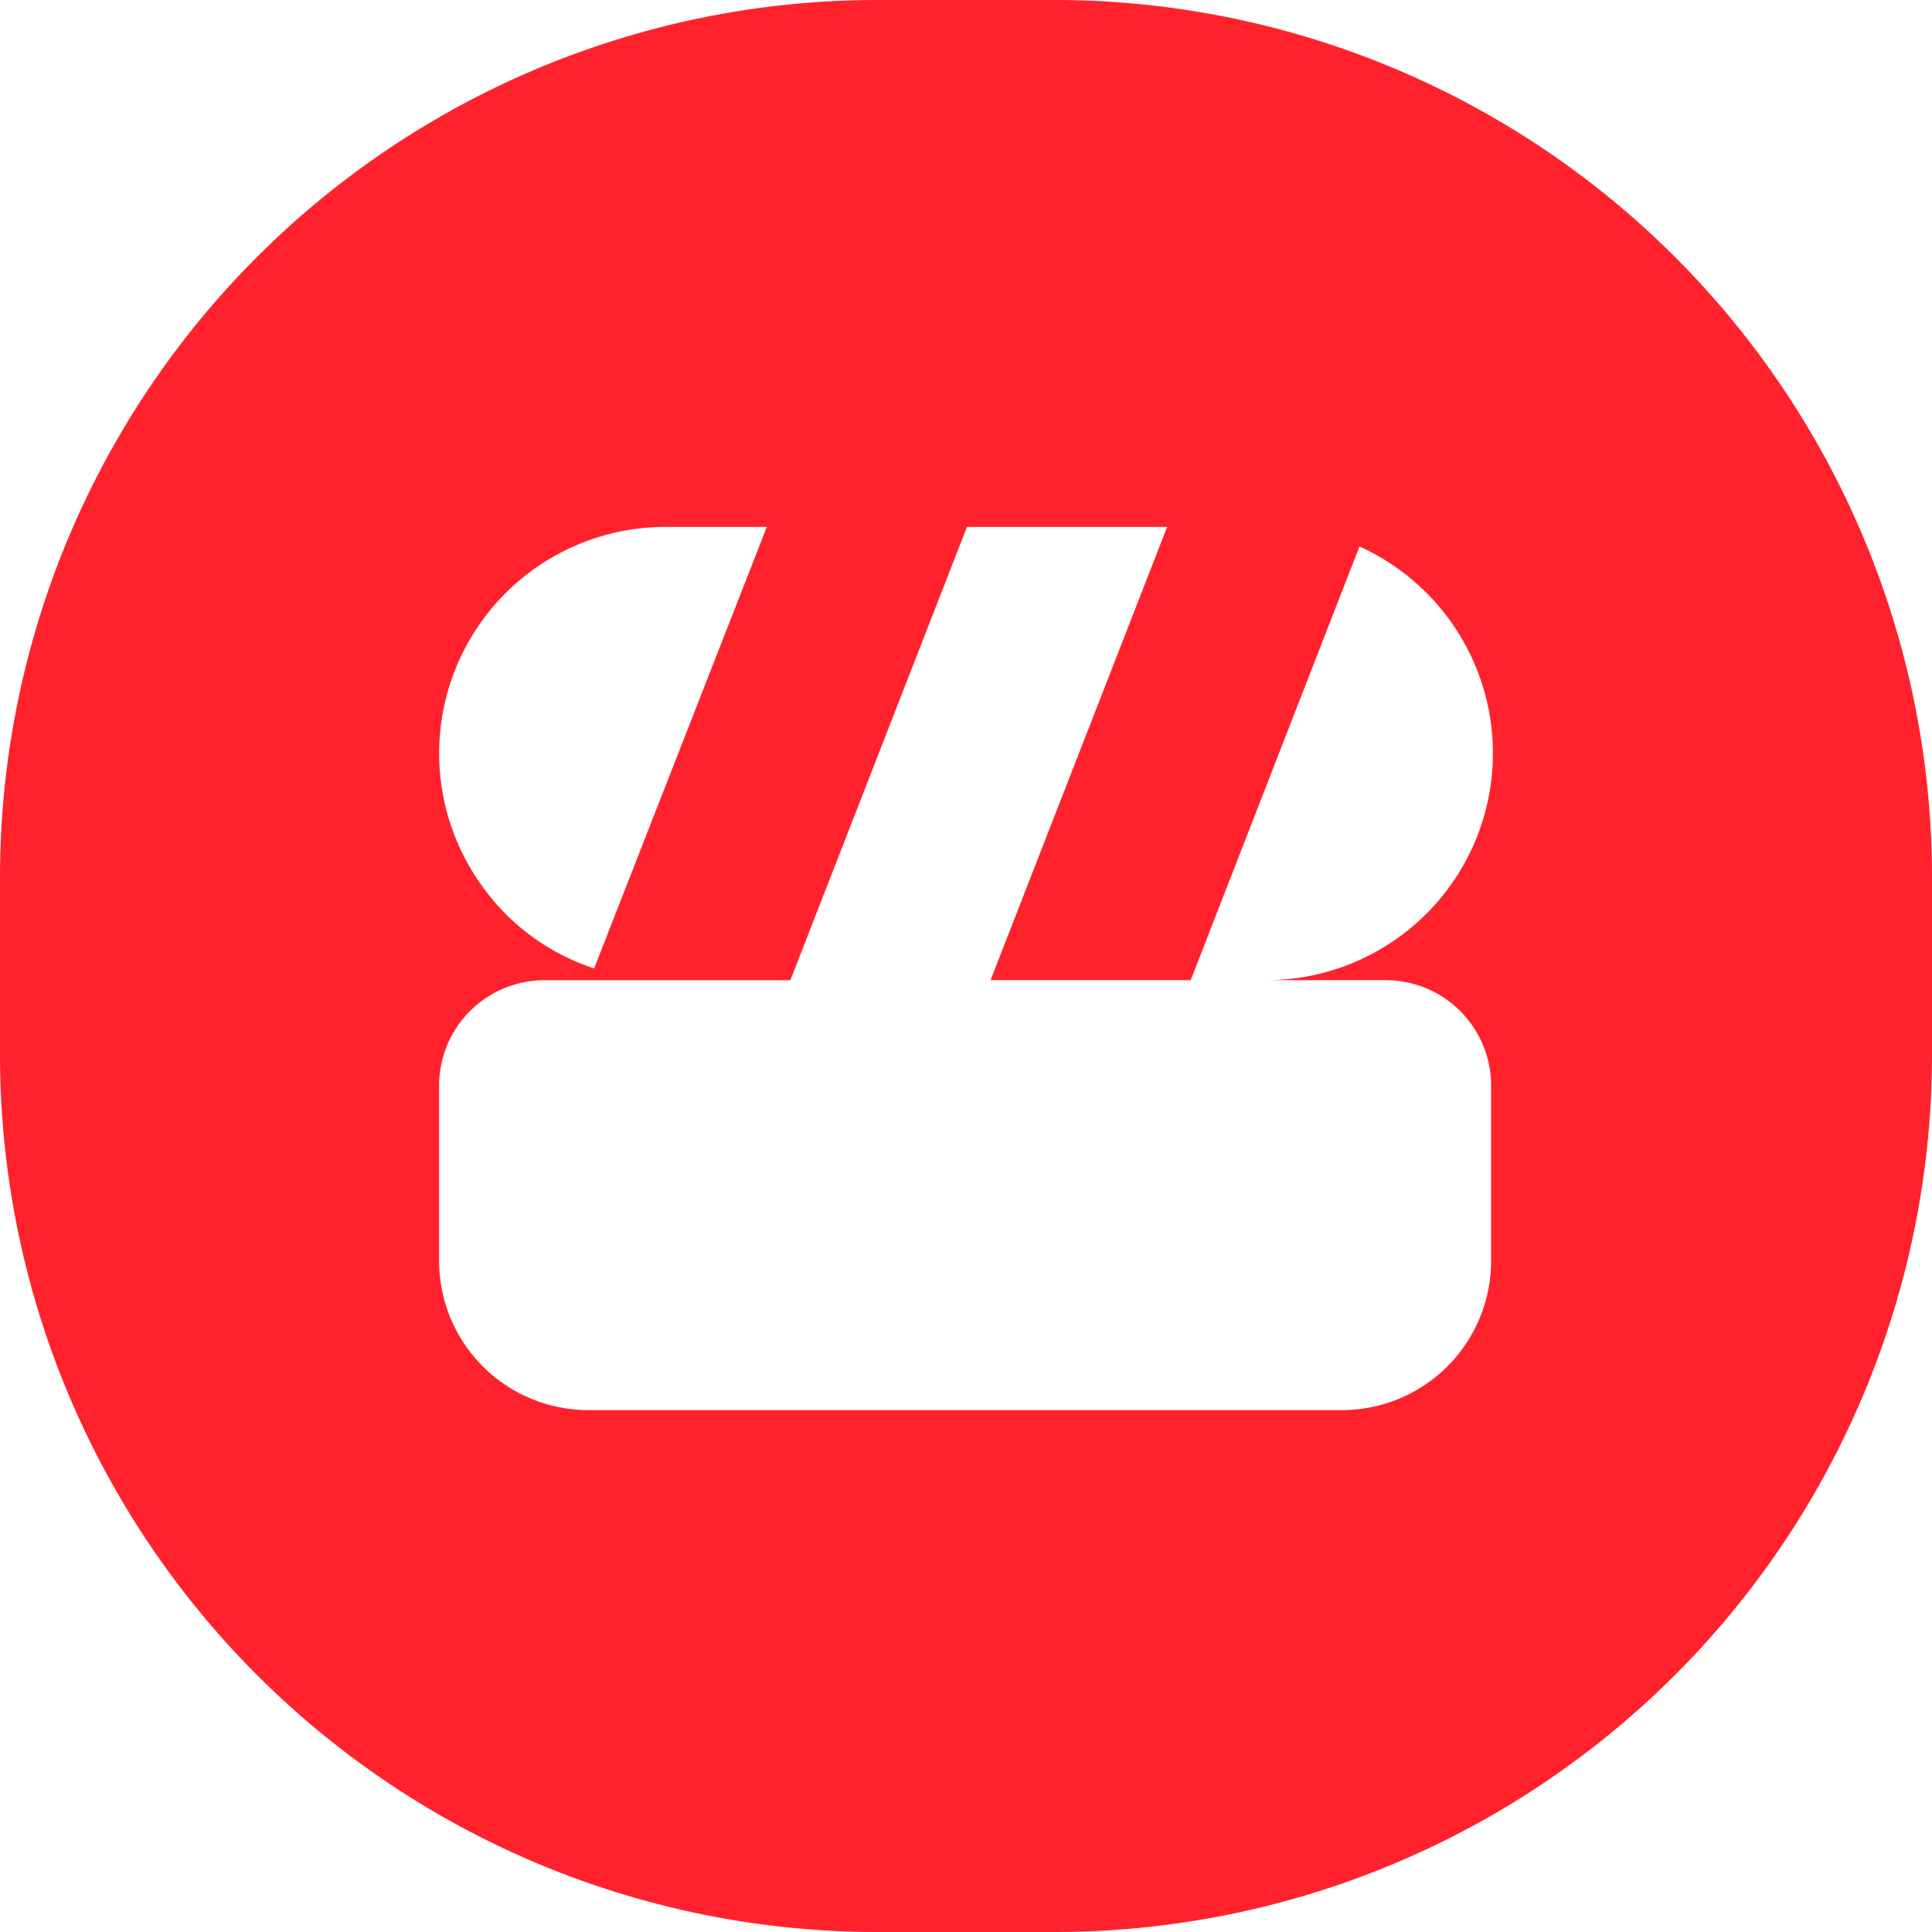 <?xml version="1.0" standalone="no"?><!DOCTYPE svg PUBLIC "-//W3C//DTD SVG 1.1//EN" "http://www.w3.org/Graphics/SVG/1.1/DTD/svg11.dtd"><svg t="1586442287224" class="icon" viewBox="0 0 1024 1024" version="1.1" xmlns="http://www.w3.org/2000/svg" p-id="10464" xmlns:xlink="http://www.w3.org/1999/xlink" width="200" height="200"><defs><style type="text/css"></style></defs><path d="M558.546 1024h-93.091A465.059 465.059 0 0 1 0 558.546v-93.091A465.059 465.059 0 0 1 465.455 0h93.091a465.059 465.059 0 0 1 465.454 465.454v93.091a465.059 465.059 0 0 1-465.454 465.454zM288.908 519.54A55.855 55.855 0 0 0 232.727 575.698v92.556a79.127 79.127 0 0 0 79.127 79.127h399.337a79.127 79.127 0 0 0 79.127-79.127v-92.556a55.855 55.855 0 0 0-56.18-56.18h-63.372a120.273 120.273 0 0 0 49.78-229.865l-89.46 229.865h-106.077L618.612 279.273h-106.1L418.909 519.54zM352.349 279.273a120.017 120.017 0 0 0-96.465 190.836 117.9 117.9 0 0 0 59.02 43.171L406.435 279.273z" fill="#FF222D" p-id="10465"></path></svg>